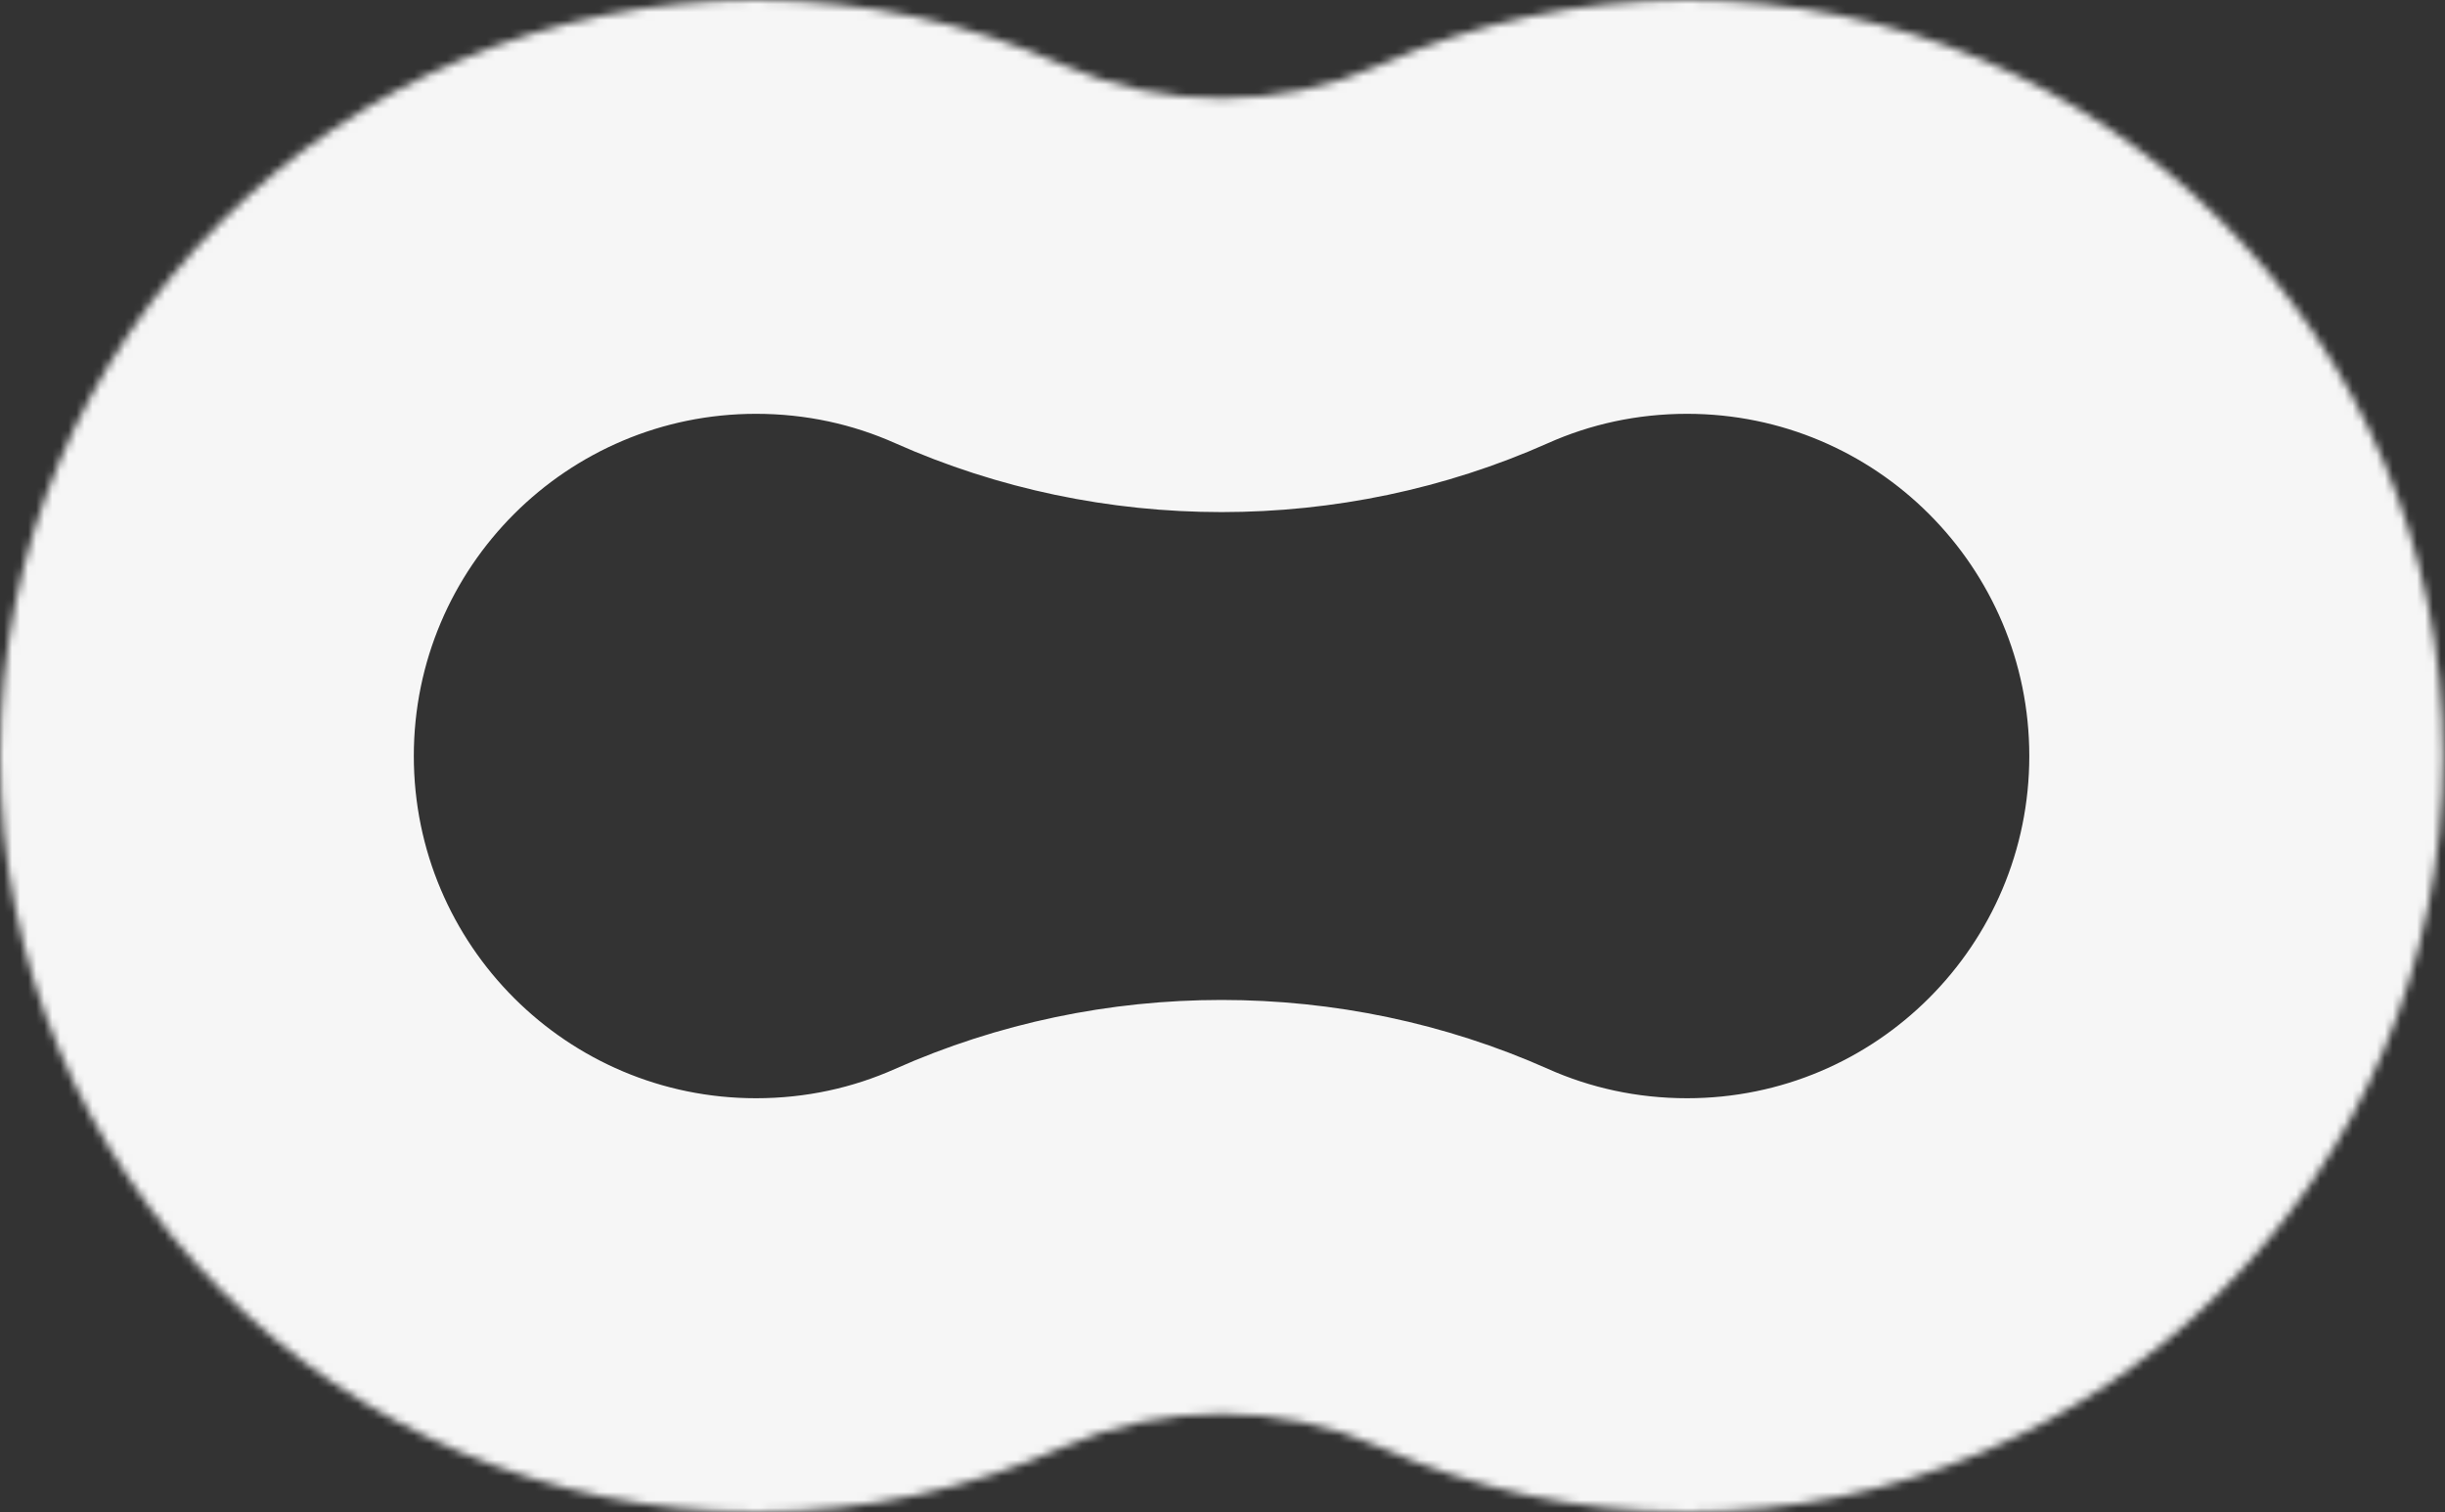 <svg width="304" height="188" viewBox="0 0 304 188" fill="none" xmlns="http://www.w3.org/2000/svg">
<rect x="0" y="0" width="304" height="188" fill="#333333" stroke="none"/>
<mask id="path-1-inside-1_18_376" fill="white">
<path d="M209.765 0C261.679 0 303.765 42.085 303.765 94C303.765 145.915 261.679 188 209.765 188C196.156 188 183.222 185.108 171.545 179.905C159.2 174.404 144.563 174.404 132.218 179.905C120.542 185.108 107.609 188 94 188C42.085 188 0 145.915 0 94C8.24658e-05 42.085 42.085 8.24758e-05 94 0C107.609 0 120.542 2.892 132.219 8.095C144.564 13.595 159.2 13.595 171.545 8.095C183.222 2.892 196.156 0 209.765 0Z"/>
</mask>
<path d="M209.765 0L209.765 -51.451H209.765V0ZM303.765 94H355.215V94L303.765 94ZM209.765 188V239.451H209.765L209.765 188ZM94 188L94 239.451H94V188ZM0 94L-51.451 94V94H0ZM94 0V-51.451H94L94 0ZM132.219 8.095L111.278 55.091L132.219 8.095ZM171.545 8.095L192.485 55.092L171.545 8.095ZM171.545 179.905L150.604 226.901L171.545 179.905ZM132.218 179.905L111.277 132.909L132.218 179.905ZM209.765 0L209.764 51.451C233.264 51.451 252.314 70.501 252.314 94L303.765 94L355.215 94C355.215 13.67 290.095 -51.45 209.765 -51.451L209.765 0ZM303.765 94H252.314C252.314 117.499 233.264 136.549 209.764 136.549L209.765 188L209.765 239.451C290.095 239.45 355.215 174.33 355.215 94H303.765ZM209.765 188V136.549C203.51 136.549 197.701 135.232 192.486 132.908L171.545 179.905L150.604 226.901C168.744 234.984 188.801 239.451 209.765 239.451V188ZM132.218 179.905L111.277 132.909C106.063 135.232 100.254 136.549 94 136.549V188V239.451C114.964 239.451 135.021 234.984 153.16 226.901L132.218 179.905ZM94 188L94 136.549C70.501 136.549 51.451 117.499 51.451 94H0H-51.451C-51.451 174.33 13.67 239.451 94 239.451L94 188ZM0 94L51.451 94C51.451 70.501 70.501 51.451 94 51.451L94 0L94 -51.451C13.67 -51.451 -51.451 13.67 -51.451 94L0 94ZM94 0V51.451C100.254 51.451 106.064 52.768 111.278 55.091L132.219 8.095L153.159 -38.902C135.02 -46.984 114.963 -51.451 94 -51.451V0ZM171.545 8.095L192.485 55.092C197.7 52.768 203.51 51.451 209.765 51.451V0V-51.451C188.802 -51.451 168.745 -46.984 150.605 -38.902L171.545 8.095ZM132.219 8.095L111.278 55.091C136.952 66.531 166.812 66.531 192.485 55.092L171.545 8.095L150.605 -38.902C151.291 -39.208 151.712 -39.23 151.882 -39.23C152.052 -39.23 152.472 -39.208 153.159 -38.902L132.219 8.095ZM171.545 179.905L192.486 132.908C166.812 121.468 136.951 121.468 111.277 132.909L132.218 179.905L153.16 226.901C152.473 227.207 152.052 227.23 151.882 227.23C151.712 227.23 151.291 227.207 150.604 226.901L171.545 179.905Z" fill="#F6F6F6" mask="url(#path-1-inside-1_18_376)"/>
</svg>
